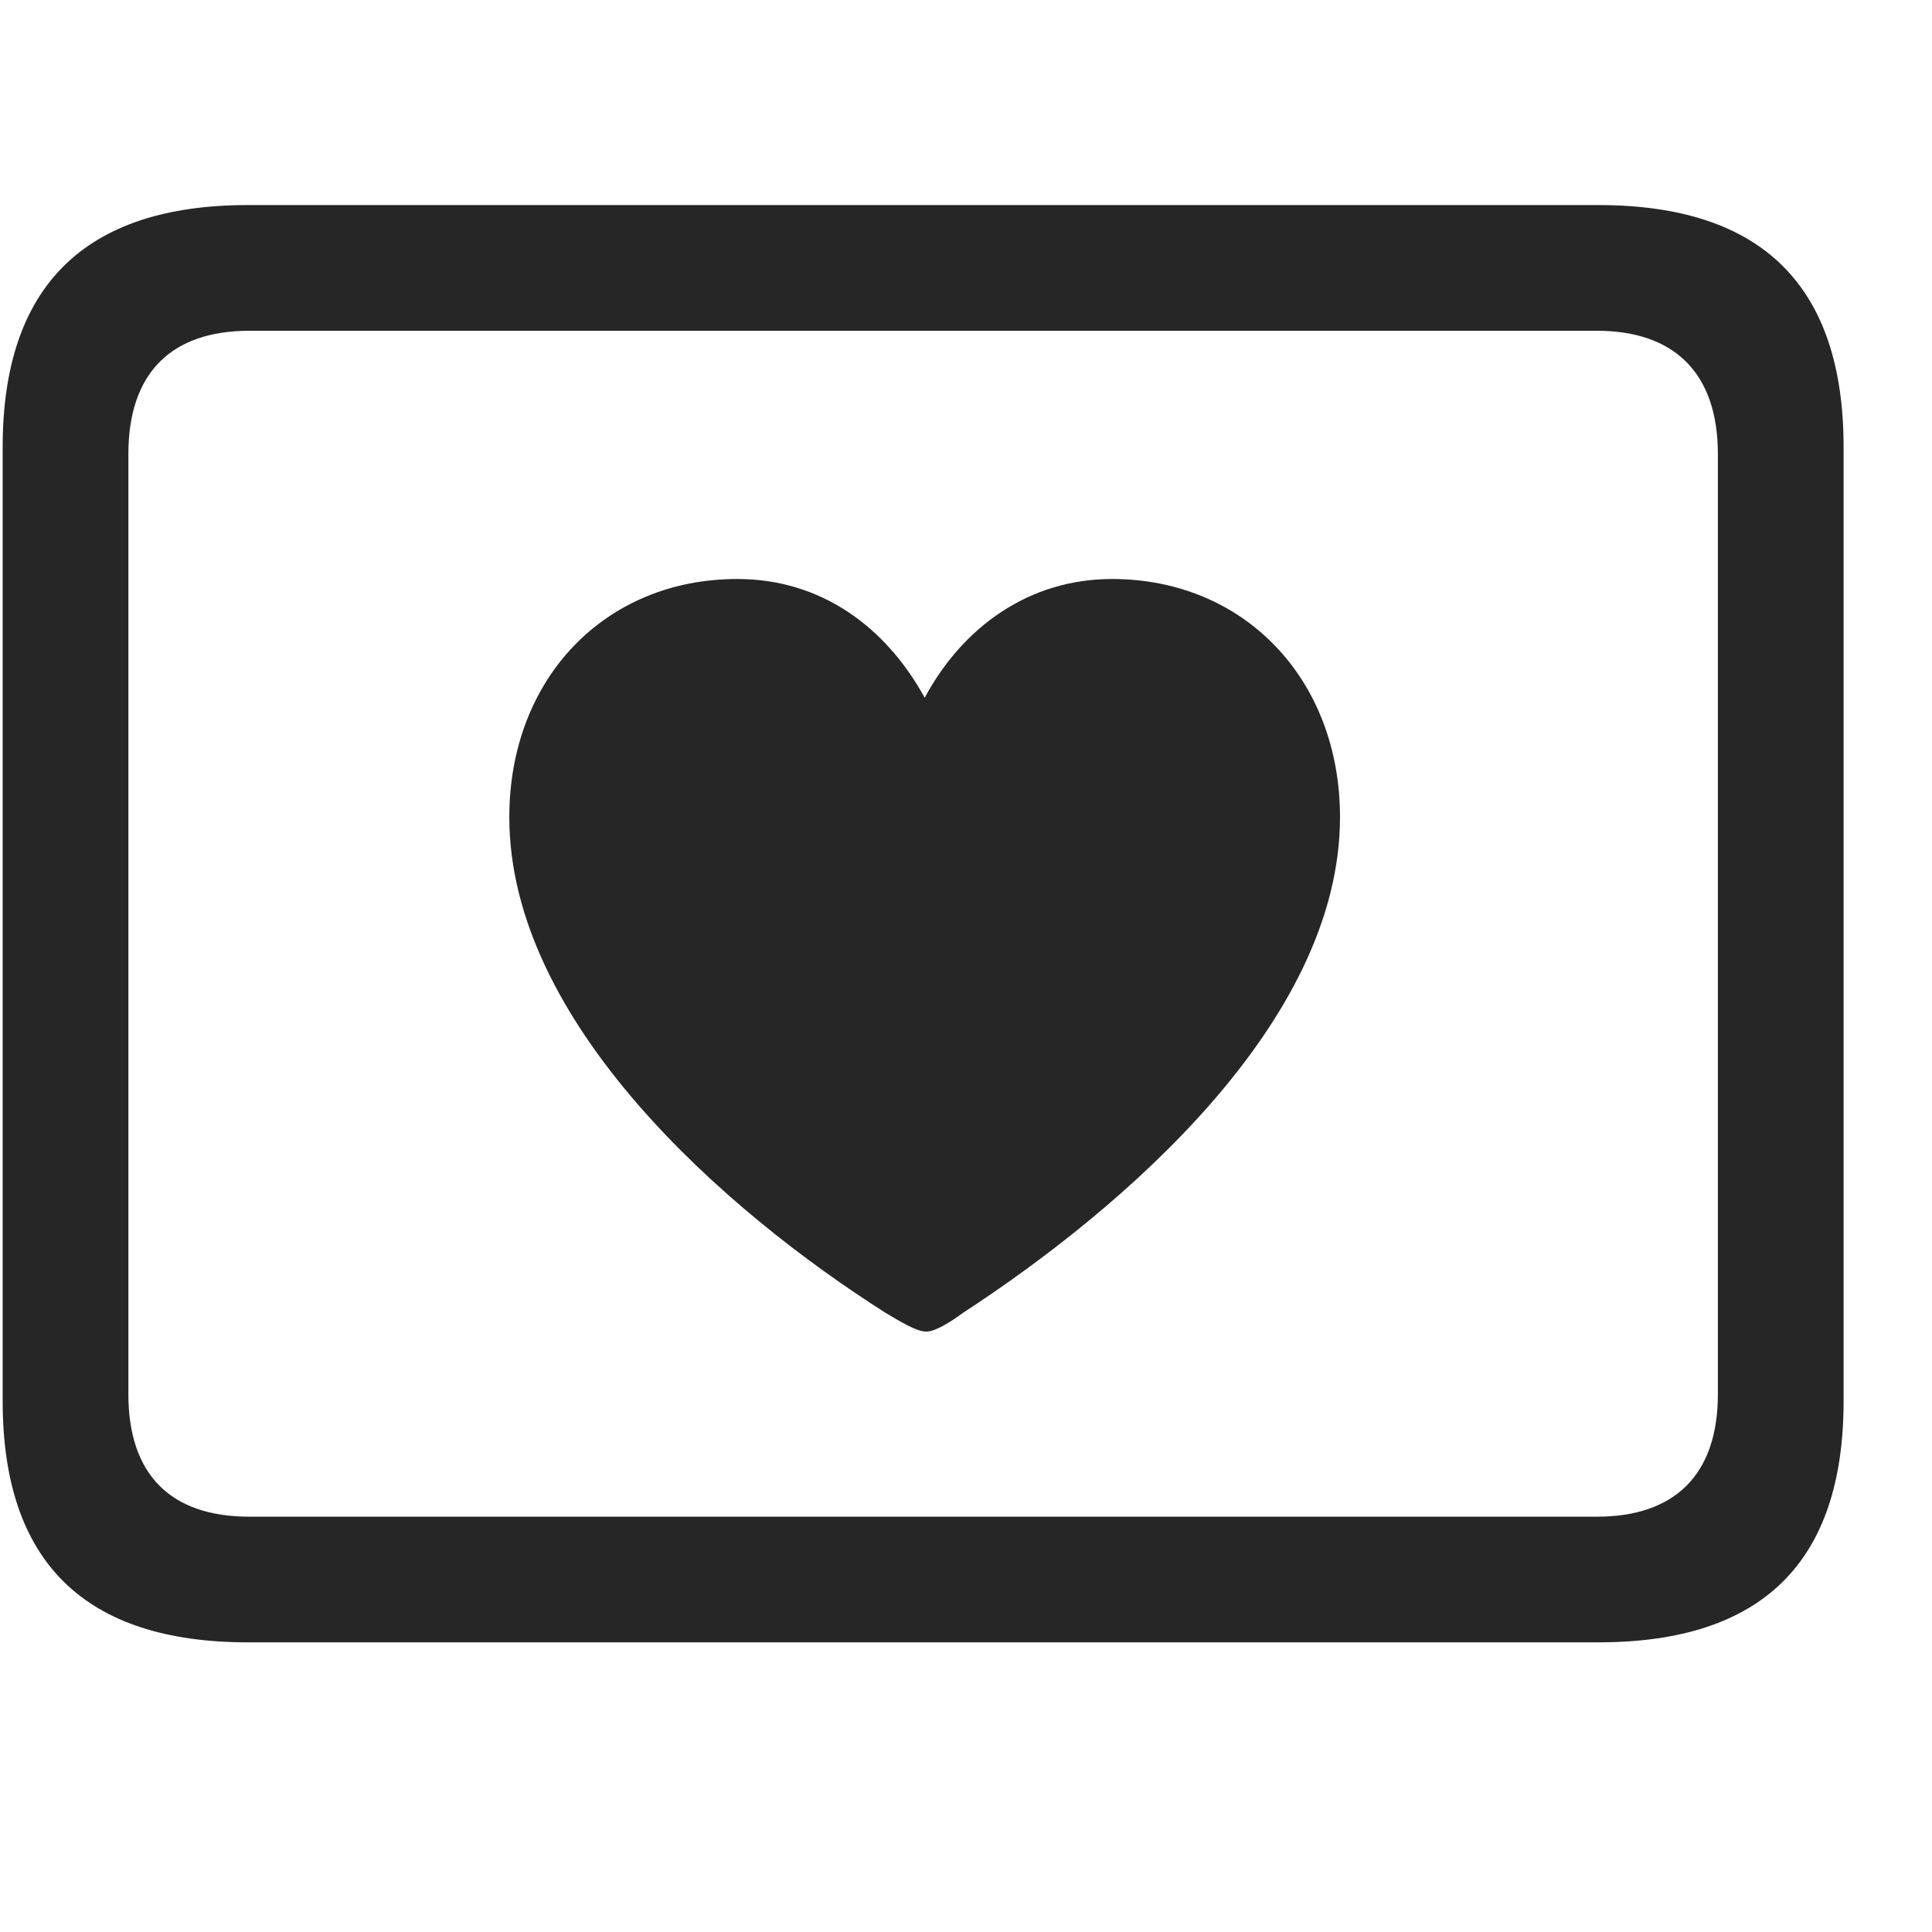 <svg width="29" height="29" viewBox="0 0 29 29" fill="currentColor" xmlns="http://www.w3.org/2000/svg">
<g clip-path="url(#clip0_2207_34372)">
<path d="M3.72 24.652H23.993C26.454 24.652 27.673 23.445 27.673 21.031V6.711C27.673 4.297 26.454 3.078 23.993 3.078H3.72C1.27 3.078 0.04 4.297 0.04 6.711V21.031C0.04 23.445 1.27 24.652 3.72 24.652ZM3.743 22.766C2.571 22.766 1.927 22.145 1.927 20.926V6.816C1.927 5.598 2.571 4.965 3.743 4.965H23.97C25.13 4.965 25.786 5.598 25.786 6.816V20.926C25.786 22.145 25.13 22.766 23.97 22.766H3.743Z" fill="currentColor" fill-opacity="0.85"/>
<path d="M11.067 8.691C9.075 8.691 7.645 10.191 7.645 12.266C7.645 15.348 10.892 18.184 13.294 19.707C13.493 19.824 13.751 19.988 13.903 19.988C14.044 19.988 14.278 19.836 14.454 19.707C16.845 18.148 20.114 15.348 20.114 12.266C20.114 10.191 18.673 8.691 16.692 8.691C15.45 8.691 14.454 9.406 13.88 10.473C13.294 9.406 12.321 8.691 11.067 8.691Z" fill="currentColor" fill-opacity="0.85"/>
</g>
<defs>
<clipPath id="clip0_2207_34372">
<rect width="27.633" height="21.574" fill="currentColor" transform="translate(0.04 3.078)"/>
</clipPath>
</defs>
</svg>
